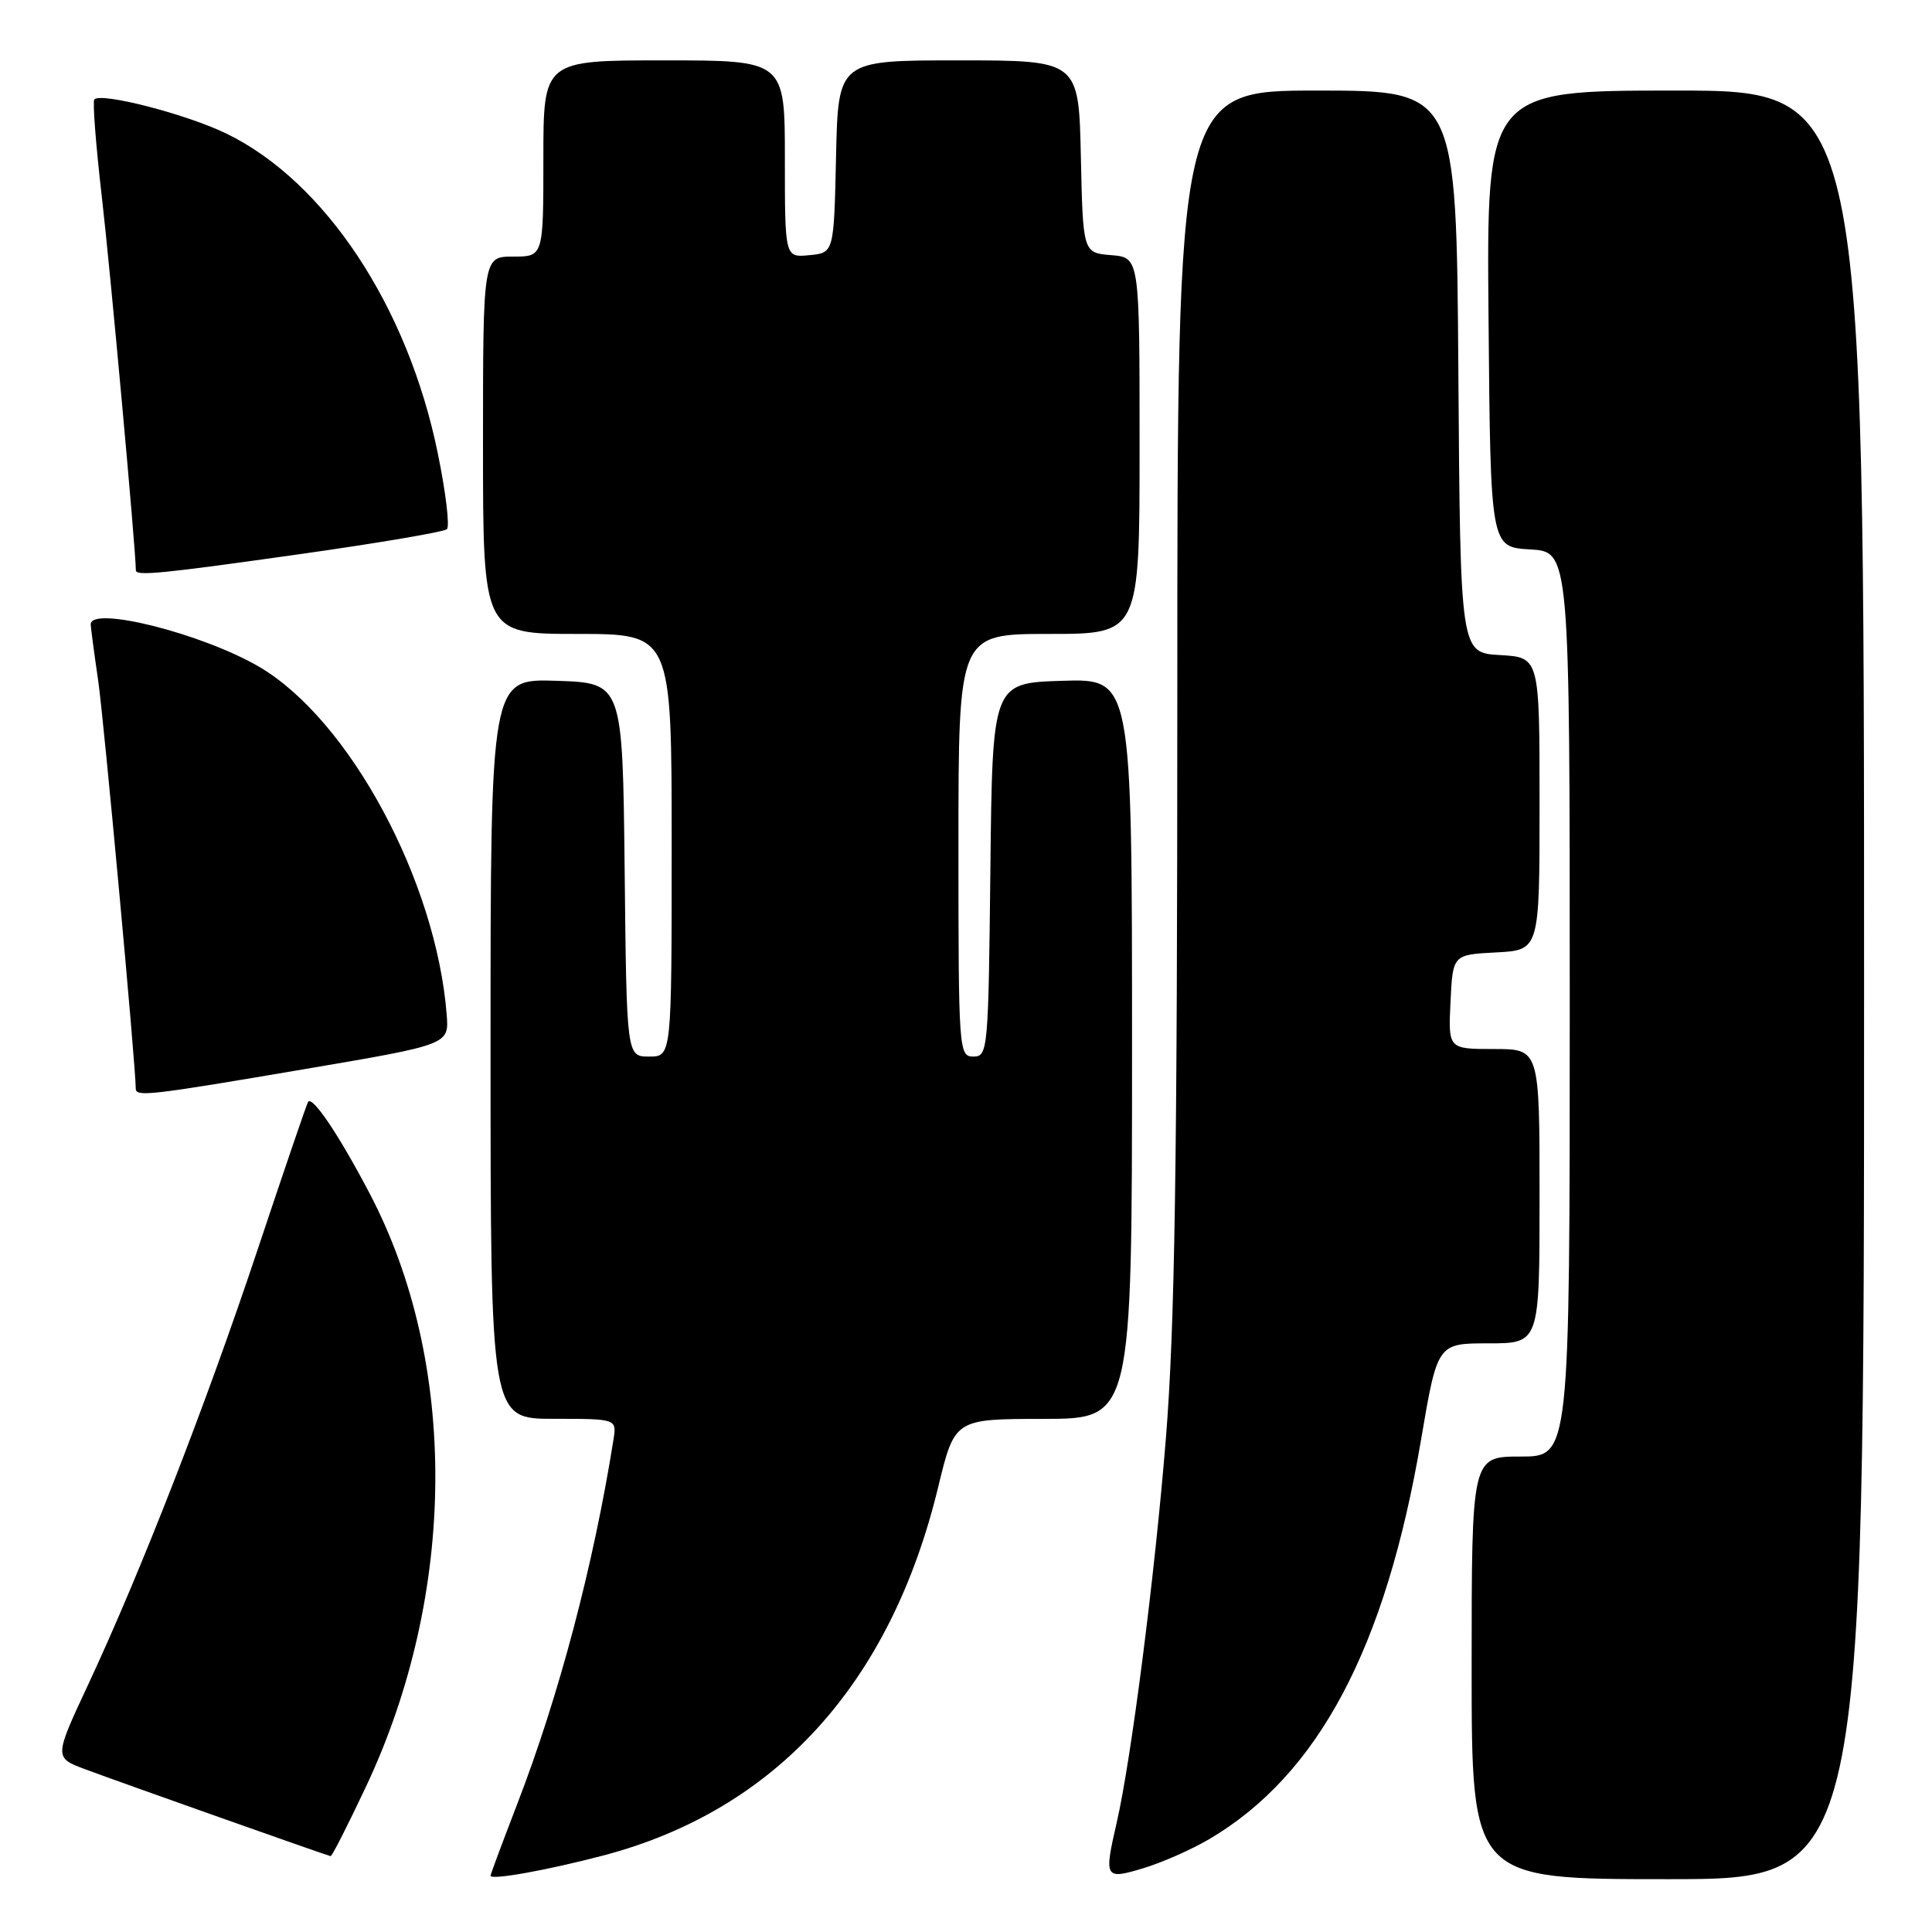 <?xml version="1.0" encoding="UTF-8" standalone="no"?>
<!DOCTYPE svg PUBLIC "-//W3C//DTD SVG 1.1//EN" "http://www.w3.org/Graphics/SVG/1.1/DTD/svg11.dtd" >
<svg xmlns="http://www.w3.org/2000/svg" xmlns:xlink="http://www.w3.org/1999/xlink" version="1.1" viewBox="0 0 256 256">
 <g >
 <path fill="currentColor"
d=" M 79.95 245.86 C 102.78 239.85 118.01 223.10 124.31 197.06 C 126.50 188.02 126.50 188.02 138.25 188.01 C 150.00 188.00 150.00 188.00 150.00 138.96 C 150.00 89.92 150.00 89.92 140.75 90.21 C 131.50 90.50 131.50 90.50 131.23 115.25 C 130.97 139.17 130.90 140.00 128.98 140.00 C 127.05 140.00 127.00 139.25 127.00 112.00 C 127.00 84.00 127.00 84.00 139.00 84.00 C 151.00 84.00 151.00 84.00 151.00 59.06 C 151.00 34.12 151.00 34.12 147.25 33.81 C 143.50 33.50 143.50 33.50 143.22 20.75 C 142.94 8.00 142.94 8.00 127.00 8.00 C 111.06 8.00 111.06 8.00 110.78 20.75 C 110.50 33.50 110.50 33.50 107.25 33.81 C 104.00 34.13 104.00 34.13 104.00 21.06 C 104.00 8.00 104.00 8.00 88.00 8.00 C 72.00 8.00 72.00 8.00 72.00 21.00 C 72.00 34.00 72.00 34.00 68.00 34.00 C 64.00 34.00 64.00 34.00 64.00 59.00 C 64.00 84.00 64.00 84.00 76.50 84.00 C 89.00 84.00 89.00 84.00 89.00 112.00 C 89.00 140.00 89.00 140.00 86.02 140.00 C 83.03 140.00 83.03 140.00 82.77 115.25 C 82.50 90.50 82.50 90.50 73.75 90.21 C 65.00 89.92 65.00 89.92 65.00 138.96 C 65.00 188.00 65.00 188.00 73.36 188.00 C 81.72 188.00 81.72 188.00 81.29 190.75 C 78.64 207.42 74.07 224.72 68.48 239.19 C 66.57 244.15 65.00 248.35 65.00 248.54 C 65.00 249.16 72.46 247.83 79.95 245.86 Z  M 160.24 243.69 C 174.71 235.16 183.62 218.34 188.30 190.75 C 190.47 178.00 190.47 178.00 197.23 178.00 C 204.00 178.00 204.00 178.00 204.00 158.50 C 204.00 139.00 204.00 139.00 197.95 139.00 C 191.90 139.00 191.90 139.00 192.20 132.75 C 192.50 126.50 192.50 126.50 198.25 126.20 C 204.00 125.90 204.00 125.90 204.00 106.50 C 204.00 87.10 204.00 87.10 198.75 86.80 C 193.50 86.50 193.50 86.50 193.24 49.25 C 192.98 12.00 192.98 12.00 174.49 12.00 C 156.00 12.00 156.00 12.00 156.00 91.92 C 156.00 154.52 155.67 175.92 154.48 190.67 C 153.02 208.76 149.90 233.11 147.97 241.50 C 146.27 248.90 146.38 249.09 151.49 247.55 C 153.96 246.81 157.90 245.07 160.24 243.69 Z  M 247.00 130.50 C 247.00 12.00 247.00 12.00 221.99 12.00 C 196.97 12.00 196.97 12.00 197.24 42.25 C 197.50 72.50 197.50 72.50 202.75 72.80 C 208.00 73.10 208.00 73.10 208.00 133.05 C 208.00 193.00 208.00 193.00 201.50 193.00 C 195.00 193.00 195.00 193.00 195.00 221.00 C 195.00 249.00 195.00 249.00 221.00 249.00 C 247.00 249.00 247.00 249.00 247.00 130.50 Z  M 48.49 236.75 C 60.57 211.13 60.76 180.59 48.98 158.14 C 44.89 150.34 41.39 145.15 40.82 146.01 C 40.64 146.28 37.66 155.02 34.19 165.42 C 27.27 186.17 18.71 208.15 11.69 223.20 C 7.16 232.90 7.16 232.90 11.33 234.45 C 16.04 236.21 43.33 245.87 43.81 245.95 C 43.99 245.98 46.09 241.84 48.49 236.75 Z  M 40.50 141.64 C 59.50 138.41 59.50 138.41 59.19 134.46 C 57.81 116.73 46.29 95.36 34.35 88.36 C 26.82 83.95 11.95 80.21 12.02 82.75 C 12.03 83.16 12.47 86.51 13.01 90.19 C 13.77 95.43 17.96 140.94 17.99 144.25 C 18.00 145.37 19.82 145.16 40.50 141.64 Z  M 40.00 73.39 C 50.17 71.95 58.82 70.48 59.22 70.12 C 59.61 69.76 59.07 65.21 58.00 60.02 C 54.03 40.61 43.07 24.05 30.00 17.70 C 24.74 15.14 13.45 12.22 12.50 13.17 C 12.25 13.41 12.70 19.22 13.49 26.06 C 14.60 35.58 18.00 72.94 18.00 75.56 C 18.00 76.36 21.33 76.03 40.00 73.39 Z "/>
</g>
</svg>